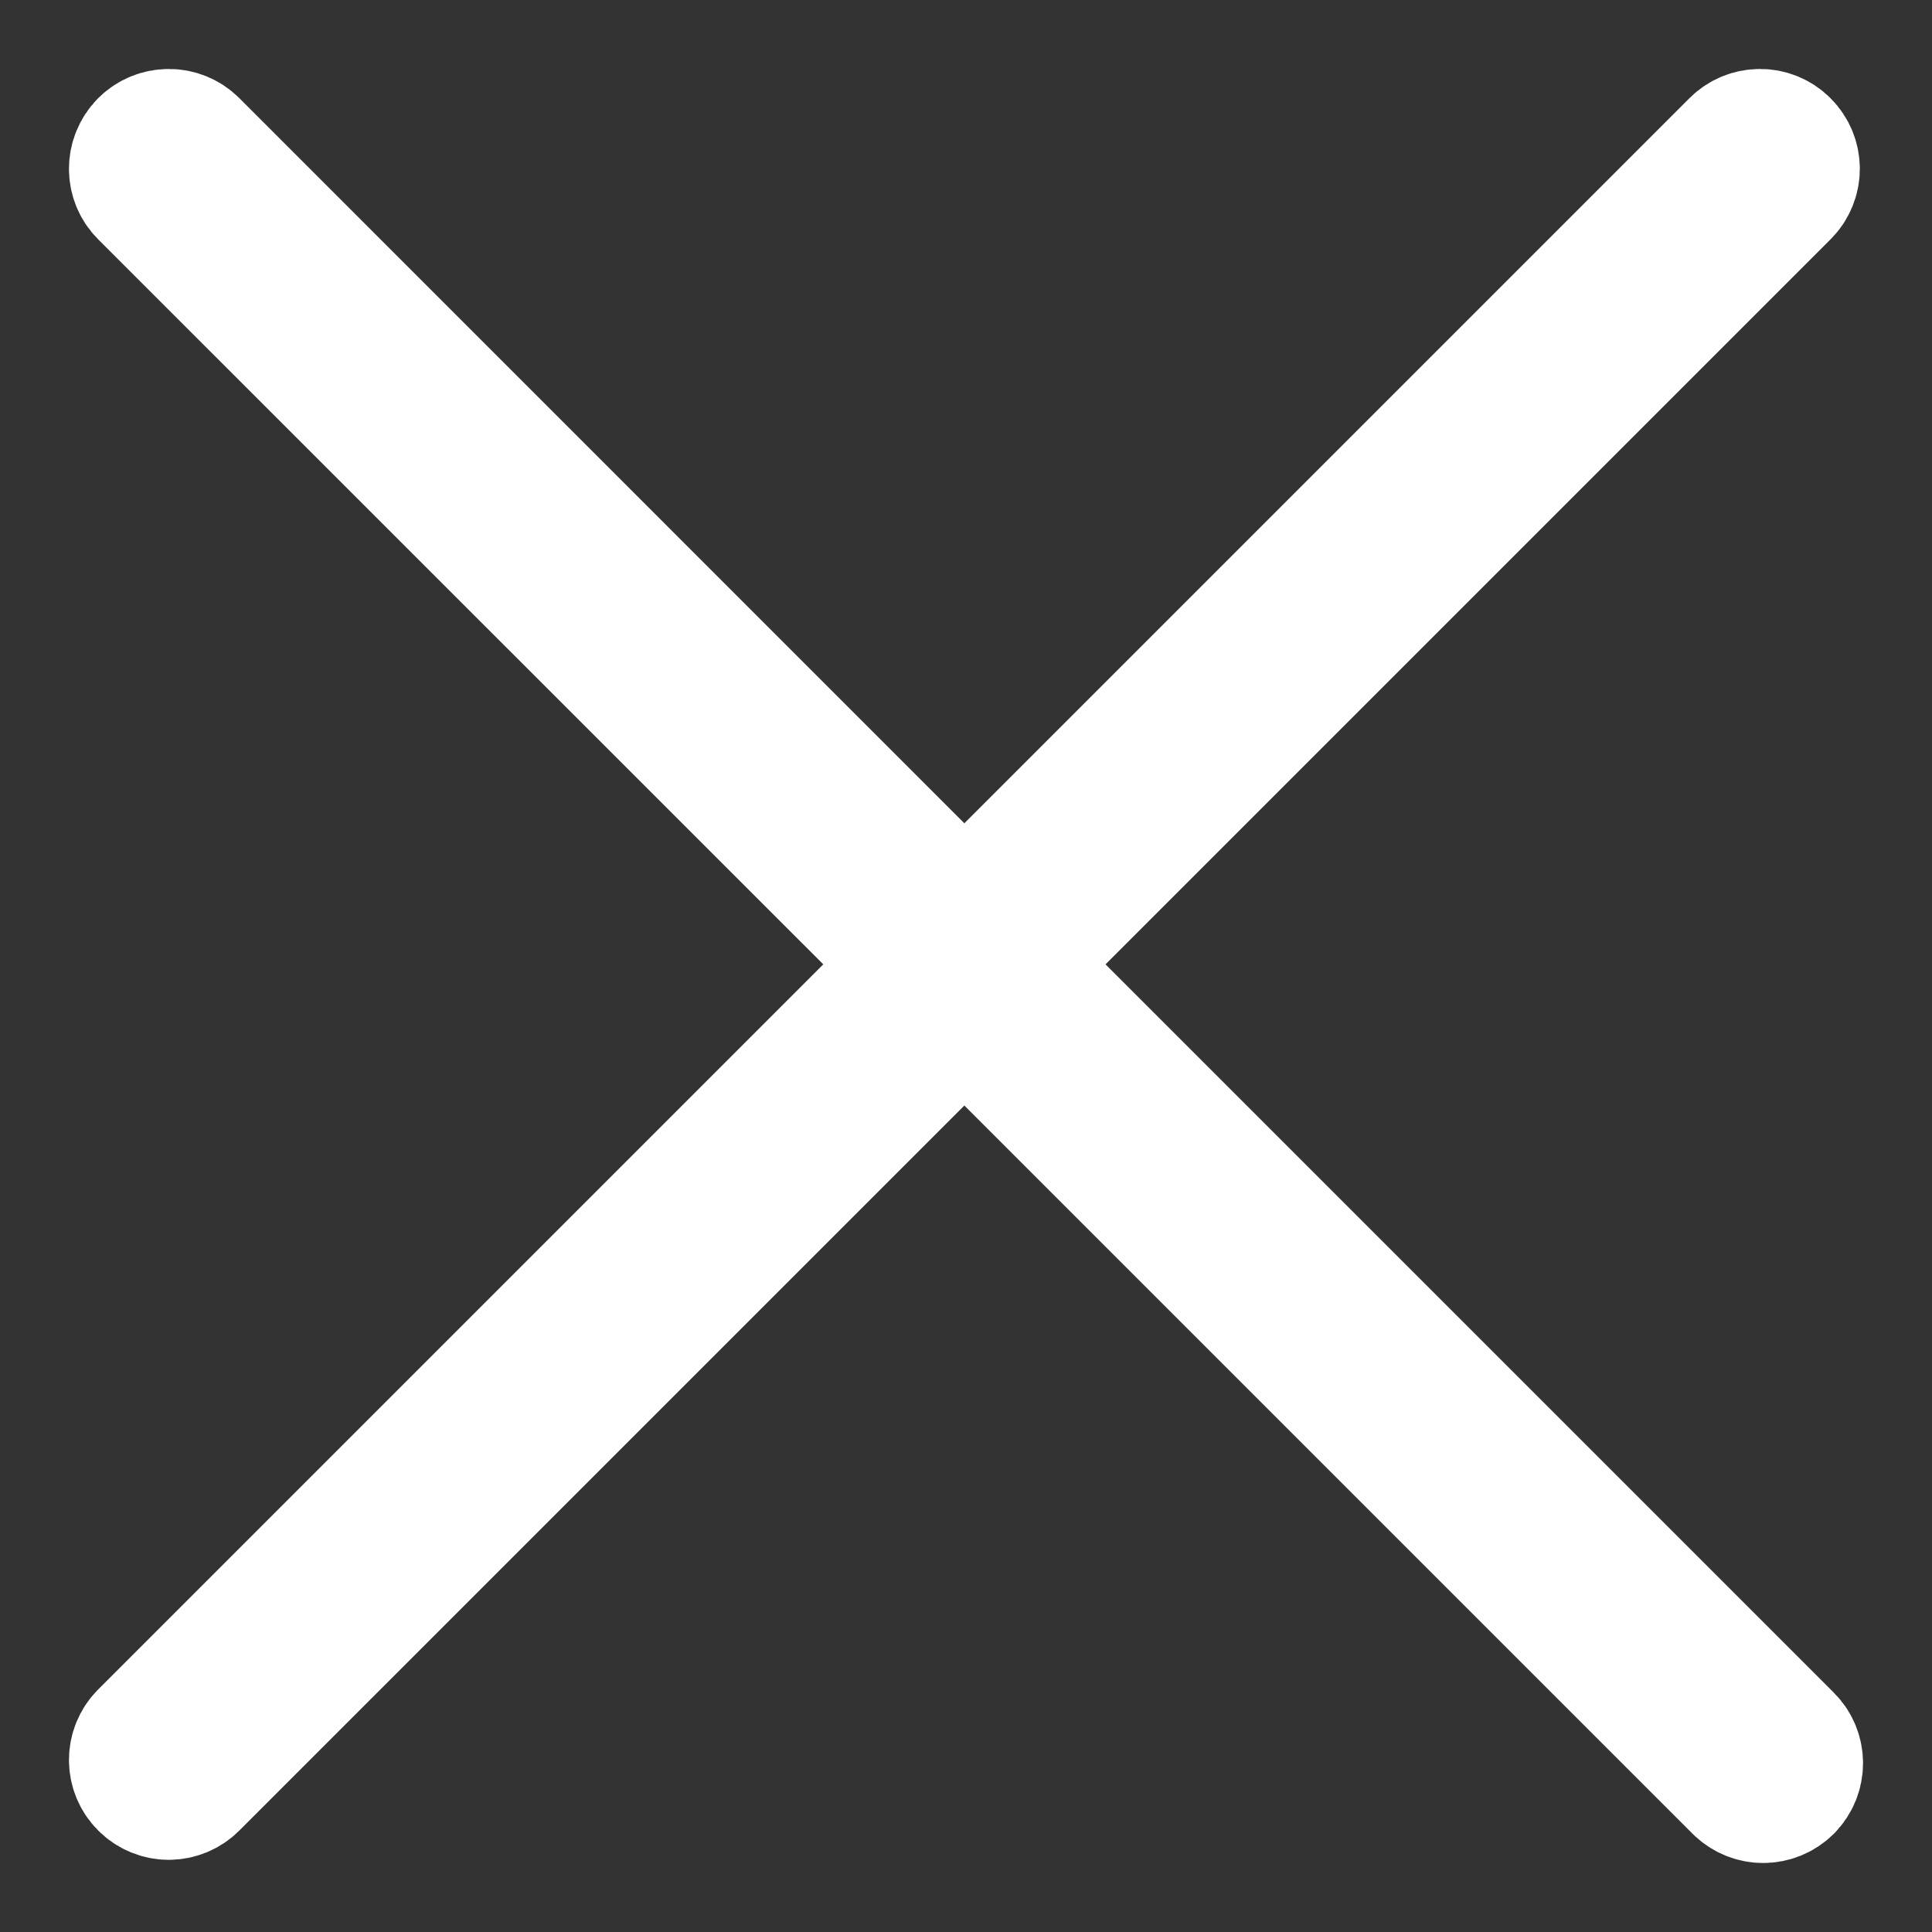 <?xml version="1.0" encoding="UTF-8"?>
<svg width="14px" height="14px" viewBox="0 0 14 14" version="1.1" xmlns="http://www.w3.org/2000/svg" xmlns:xlink="http://www.w3.org/1999/xlink">
    <rect x="0" y="0" width="14" height="14" fill="#333333" stroke="none"/>
    <!-- Generator: Sketch 49.3 (51167) - http://www.bohemiancoding.com/sketch -->
    <title>Close Tools Copy 4</title>
    <desc>Created with Sketch.</desc>
    <defs></defs>
    <g id="Style-Guide" stroke="none" stroke-width="1" fill="none" fill-rule="evenodd">
        <g id="LandExplorer-Style-Guide" transform="translate(-835, -3392)" fill="#FFFFFF" stroke="#FFFFFF">
            <path d="M842.304,3398.988 L847.911,3393.381 C847.999,3393.294 847.999,3393.153 847.911,3393.065 C847.824,3392.978 847.683,3392.978 847.596,3393.065 L841.988,3398.673 L836.381,3393.065 C836.294,3392.978 836.152,3392.978 836.065,3393.065 C835.978,3393.153 835.978,3393.294 836.065,3393.381 L841.673,3398.988 L836.065,3404.596 C835.978,3404.683 835.978,3404.824 836.065,3404.911 C836.109,3404.955 836.166,3404.977 836.223,3404.977 C836.28,3404.977 836.337,3404.955 836.381,3404.911 L841.988,3399.304 L847.619,3404.935 C847.663,3404.978 847.72,3405 847.777,3405 C847.834,3405 847.891,3404.978 847.935,3404.935 C848.022,3404.847 848.022,3404.706 847.935,3404.619 L842.304,3398.988 Z" id="Close-Tools-Copy-4"></path>
        </g>
    </g>
</svg>